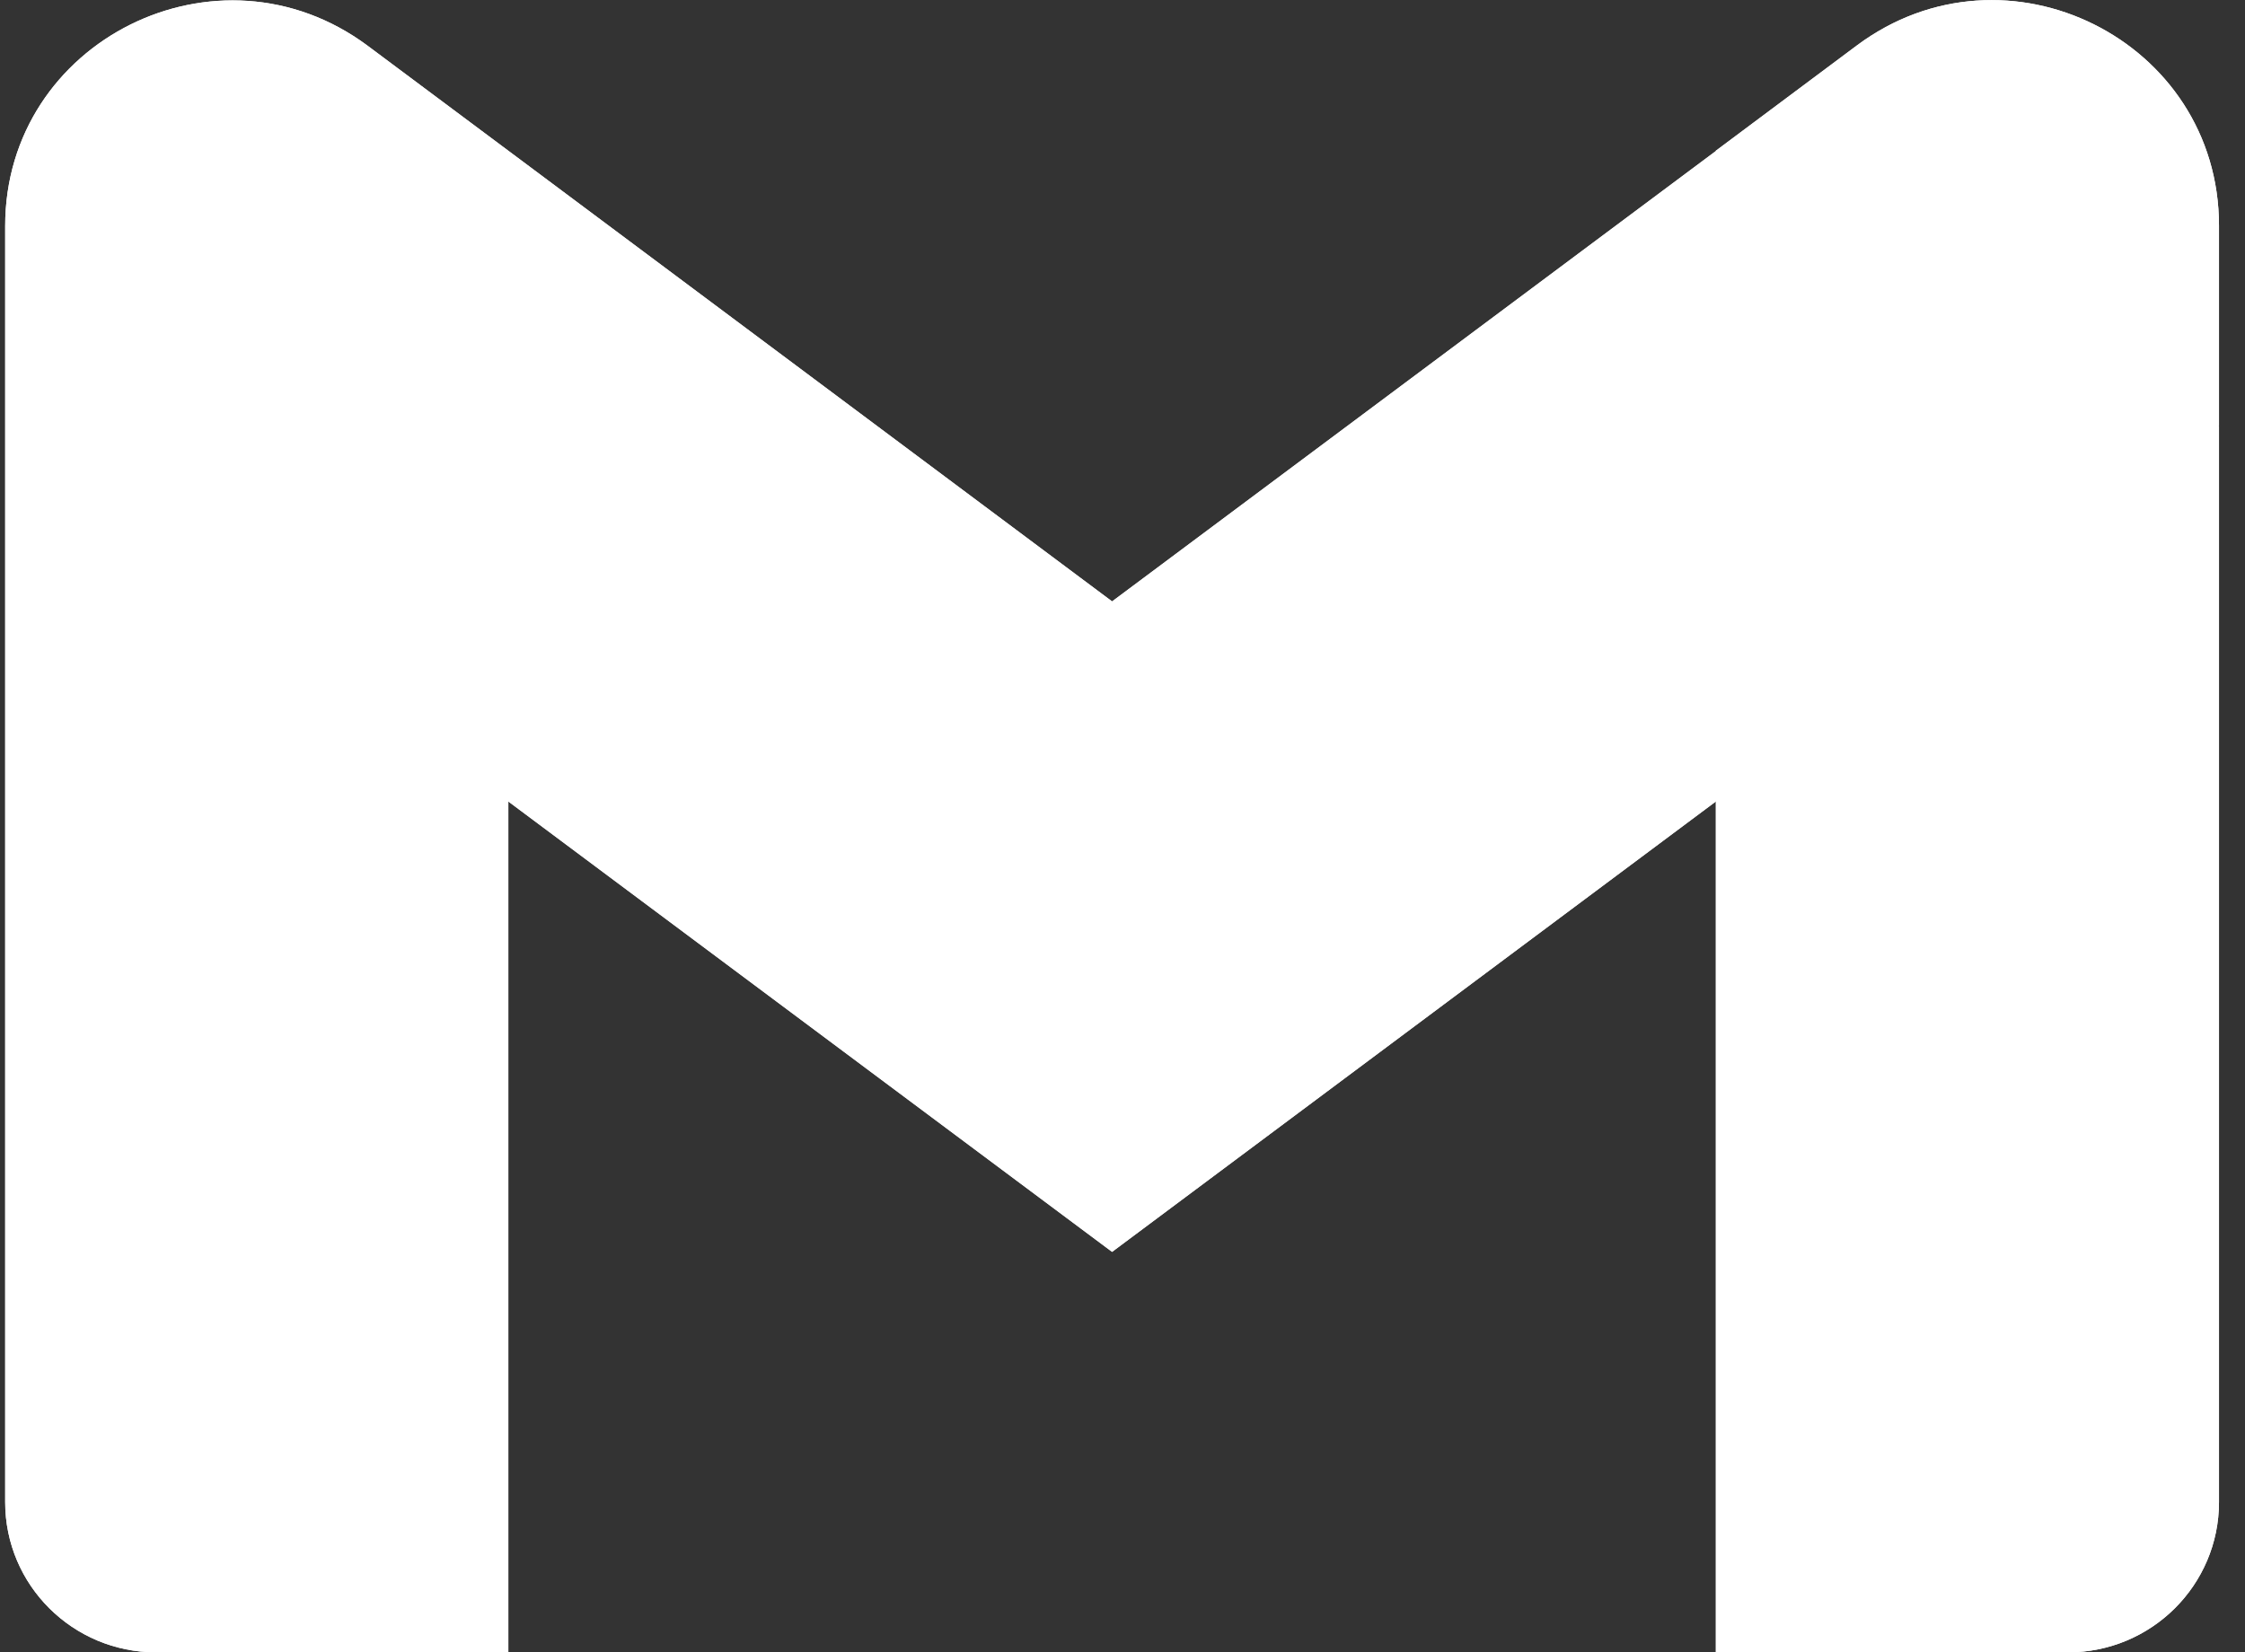 <svg width="72" height="53" viewBox="0 0 72 53" fill="none" xmlns="http://www.w3.org/2000/svg">
<rect x="0" y="0" width="72" height="53" fill="#333333" stroke="none"/>
<path d="M71.166 7.24C71.166 1.288 64.335 -2.109 59.552 1.458L55.029 4.835V4.845L35.666 19.292L16.303 4.835L11.79 1.467C6.996 -2.1 0.166 1.298 0.166 7.249V48.184C0.166 50.847 2.333 53.003 5.009 53.003H16.303V25.71L35.666 40.157L55.029 25.71V25.7L55.051 25.683L55.029 25.71V53.003H66.323C68.999 53.003 71.166 50.847 71.166 48.184V13.669L71.136 13.68L71.166 13.659V7.24Z" fill="white"/>
<path d="M5.009 53.003H16.303V25.71L0.166 13.669V48.185C0.166 50.847 2.333 53.003 5.009 53.003Z" fill="white"/>
<path d="M55.029 53.003H66.323C68.999 53.003 71.166 50.847 71.166 48.184V13.669L55.029 25.71V53.003Z" fill="white"/>
<path d="M55.029 4.835V25.7L71.166 13.659V7.24C71.166 1.288 64.335 -2.109 59.552 1.458L55.029 4.835Z" fill="white"/>
<path d="M16.303 25.71V4.835L35.666 19.292L55.029 4.845V25.71L35.666 40.157L16.303 25.71Z" fill="white"/>
<path d="M0.166 7.25L0.166 13.669L16.303 25.71V4.835L11.79 1.467C6.996 -2.099 0.166 1.298 0.166 7.25Z" fill="white"/>
</svg>
